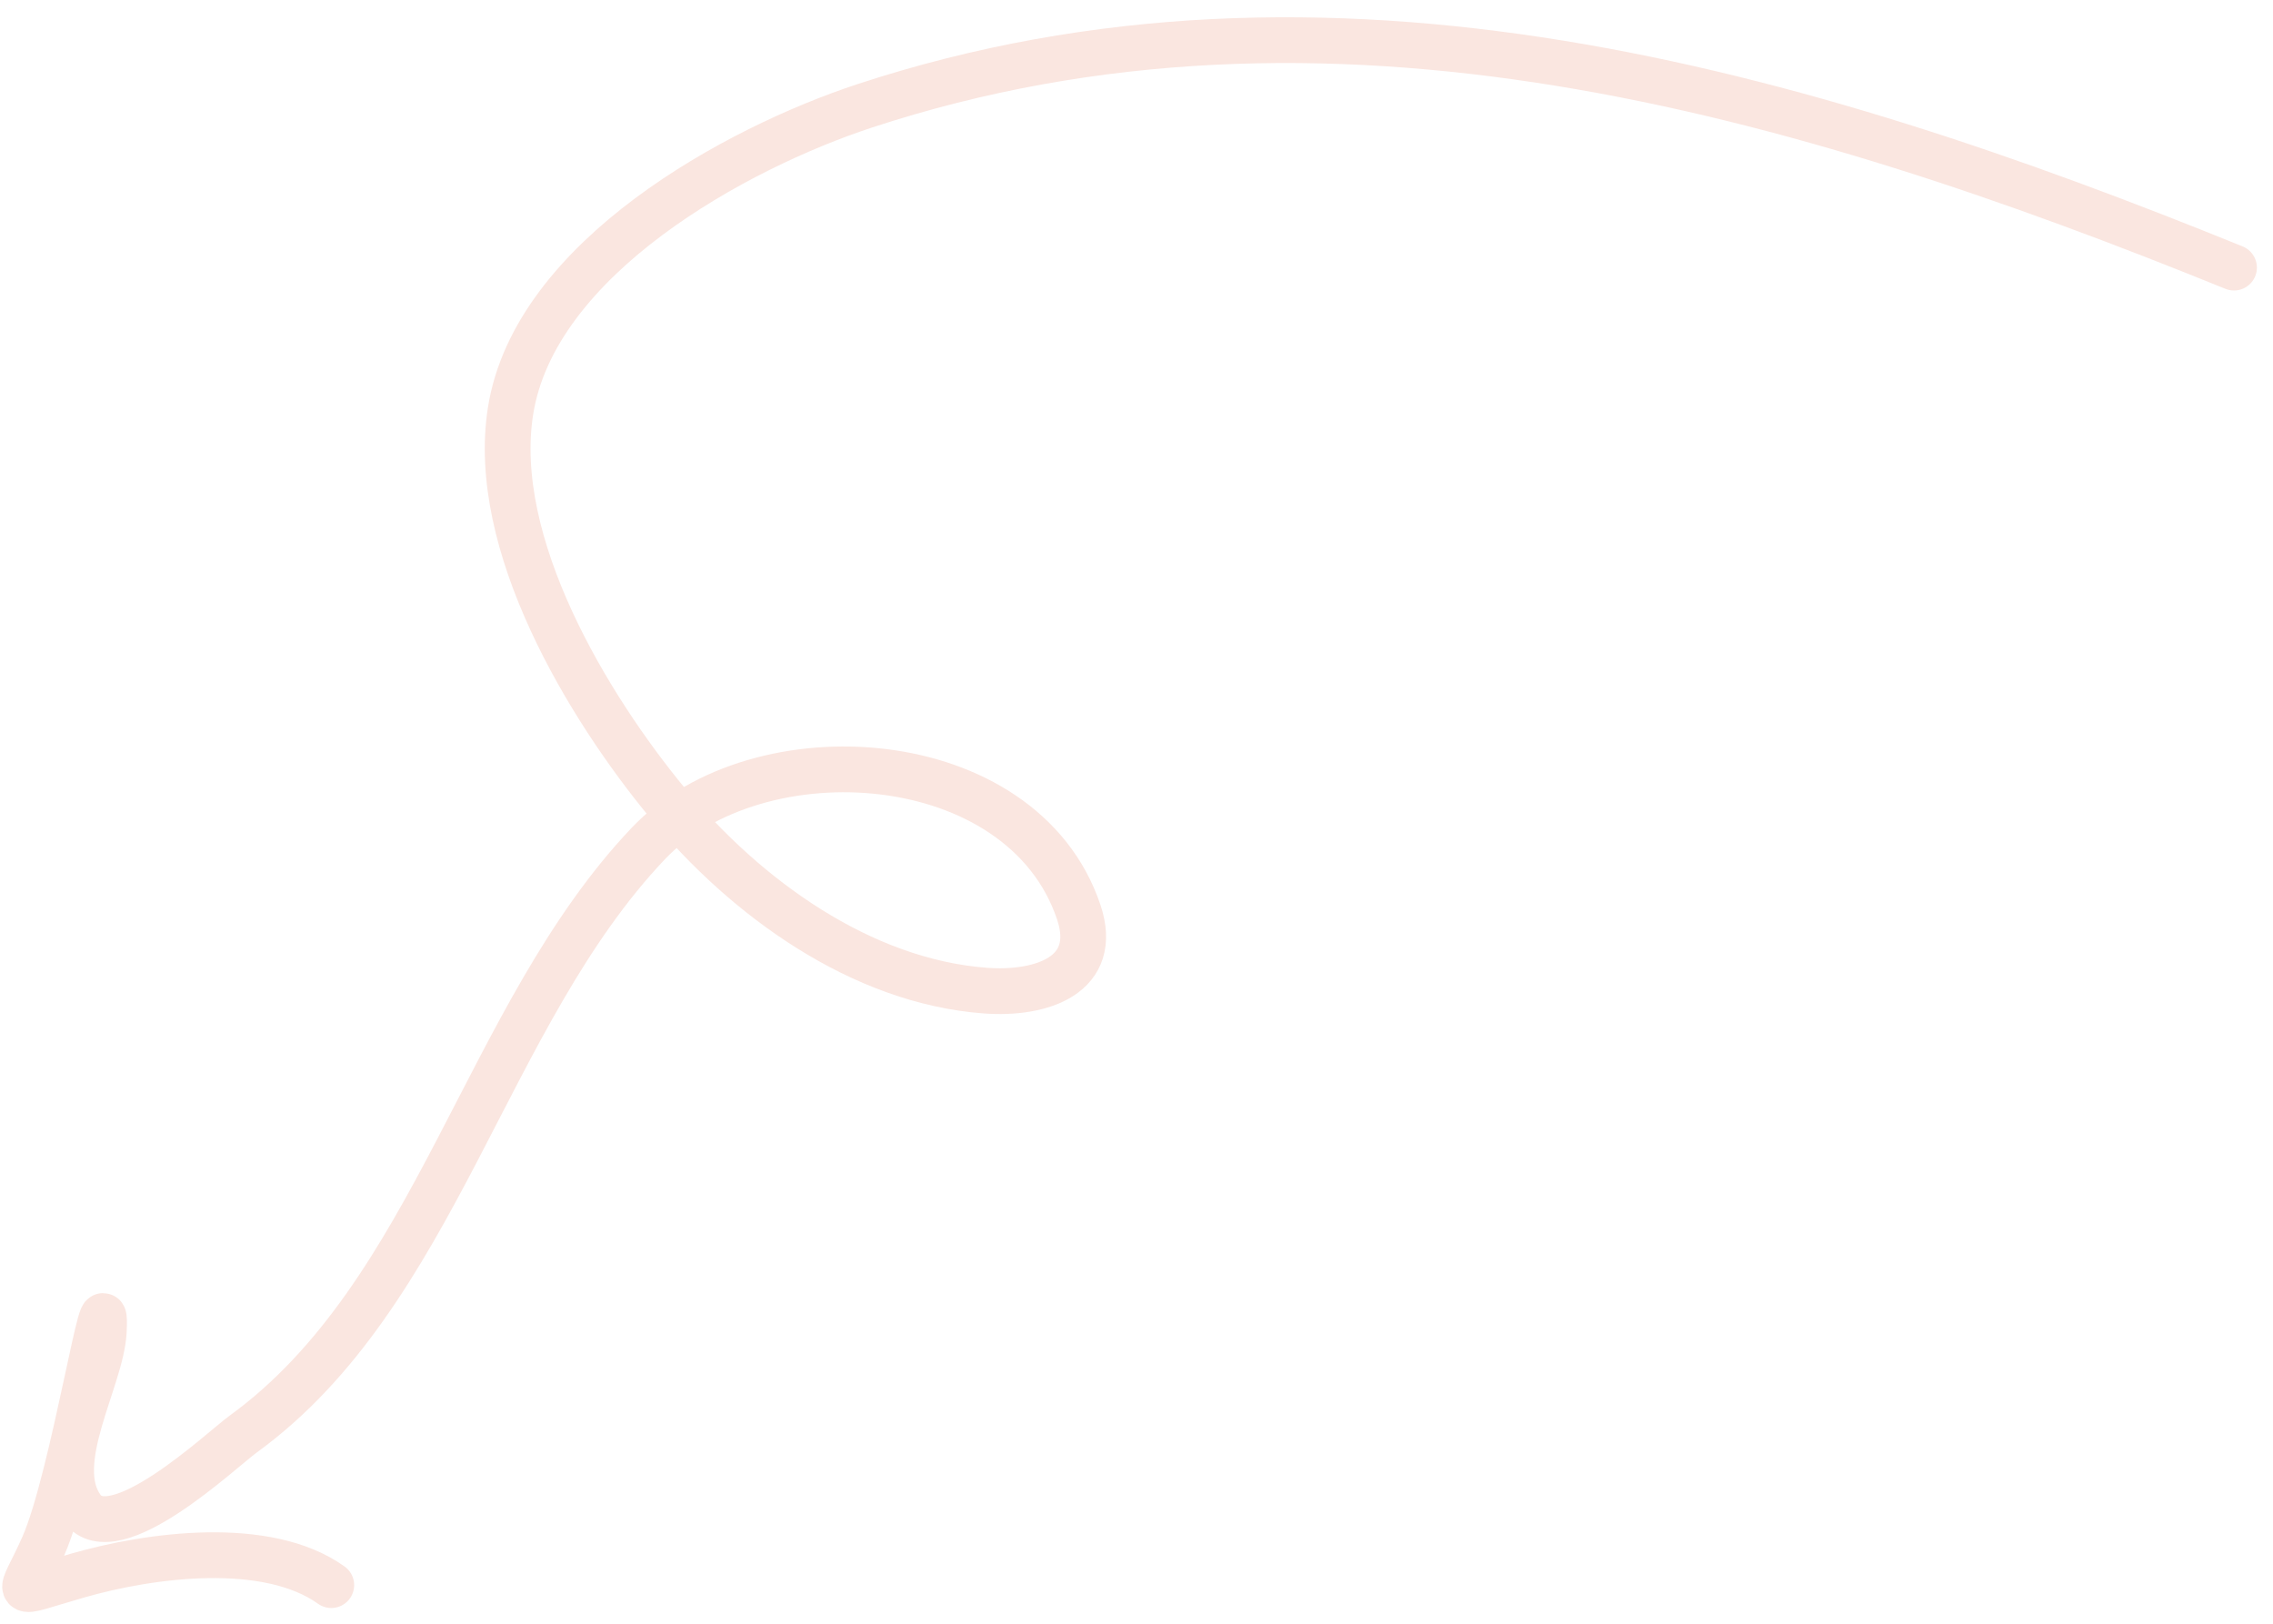 <svg width="105" height="75" viewBox="0 0 105 75" fill="none" xmlns="http://www.w3.org/2000/svg">
<path d="M103.199 12.361C83.051 4.179 61.342 -2.144 39.947 4.888C34.017 6.837 24.706 11.908 23.585 18.977C22.611 25.122 27.157 32.639 30.843 37.101C34.447 41.462 39.779 45.33 45.516 45.756C48.12 45.95 50.814 45.04 49.831 42.126C47.225 34.396 35 33.633 29.939 38.971C22.402 46.922 20.158 59.758 11.232 66.241C10.209 66.984 5.262 71.696 3.785 69.663C2.261 67.565 4.69 63.724 4.795 61.481C4.955 58.052 3.391 68.253 2.008 71.395C0.917 73.873 0.367 73.699 3.612 72.768C6.941 71.813 12.331 71.089 15.303 73.216" stroke="#FAE6E0" stroke-width="2.114" stroke-linecap="round"/>
</svg>
